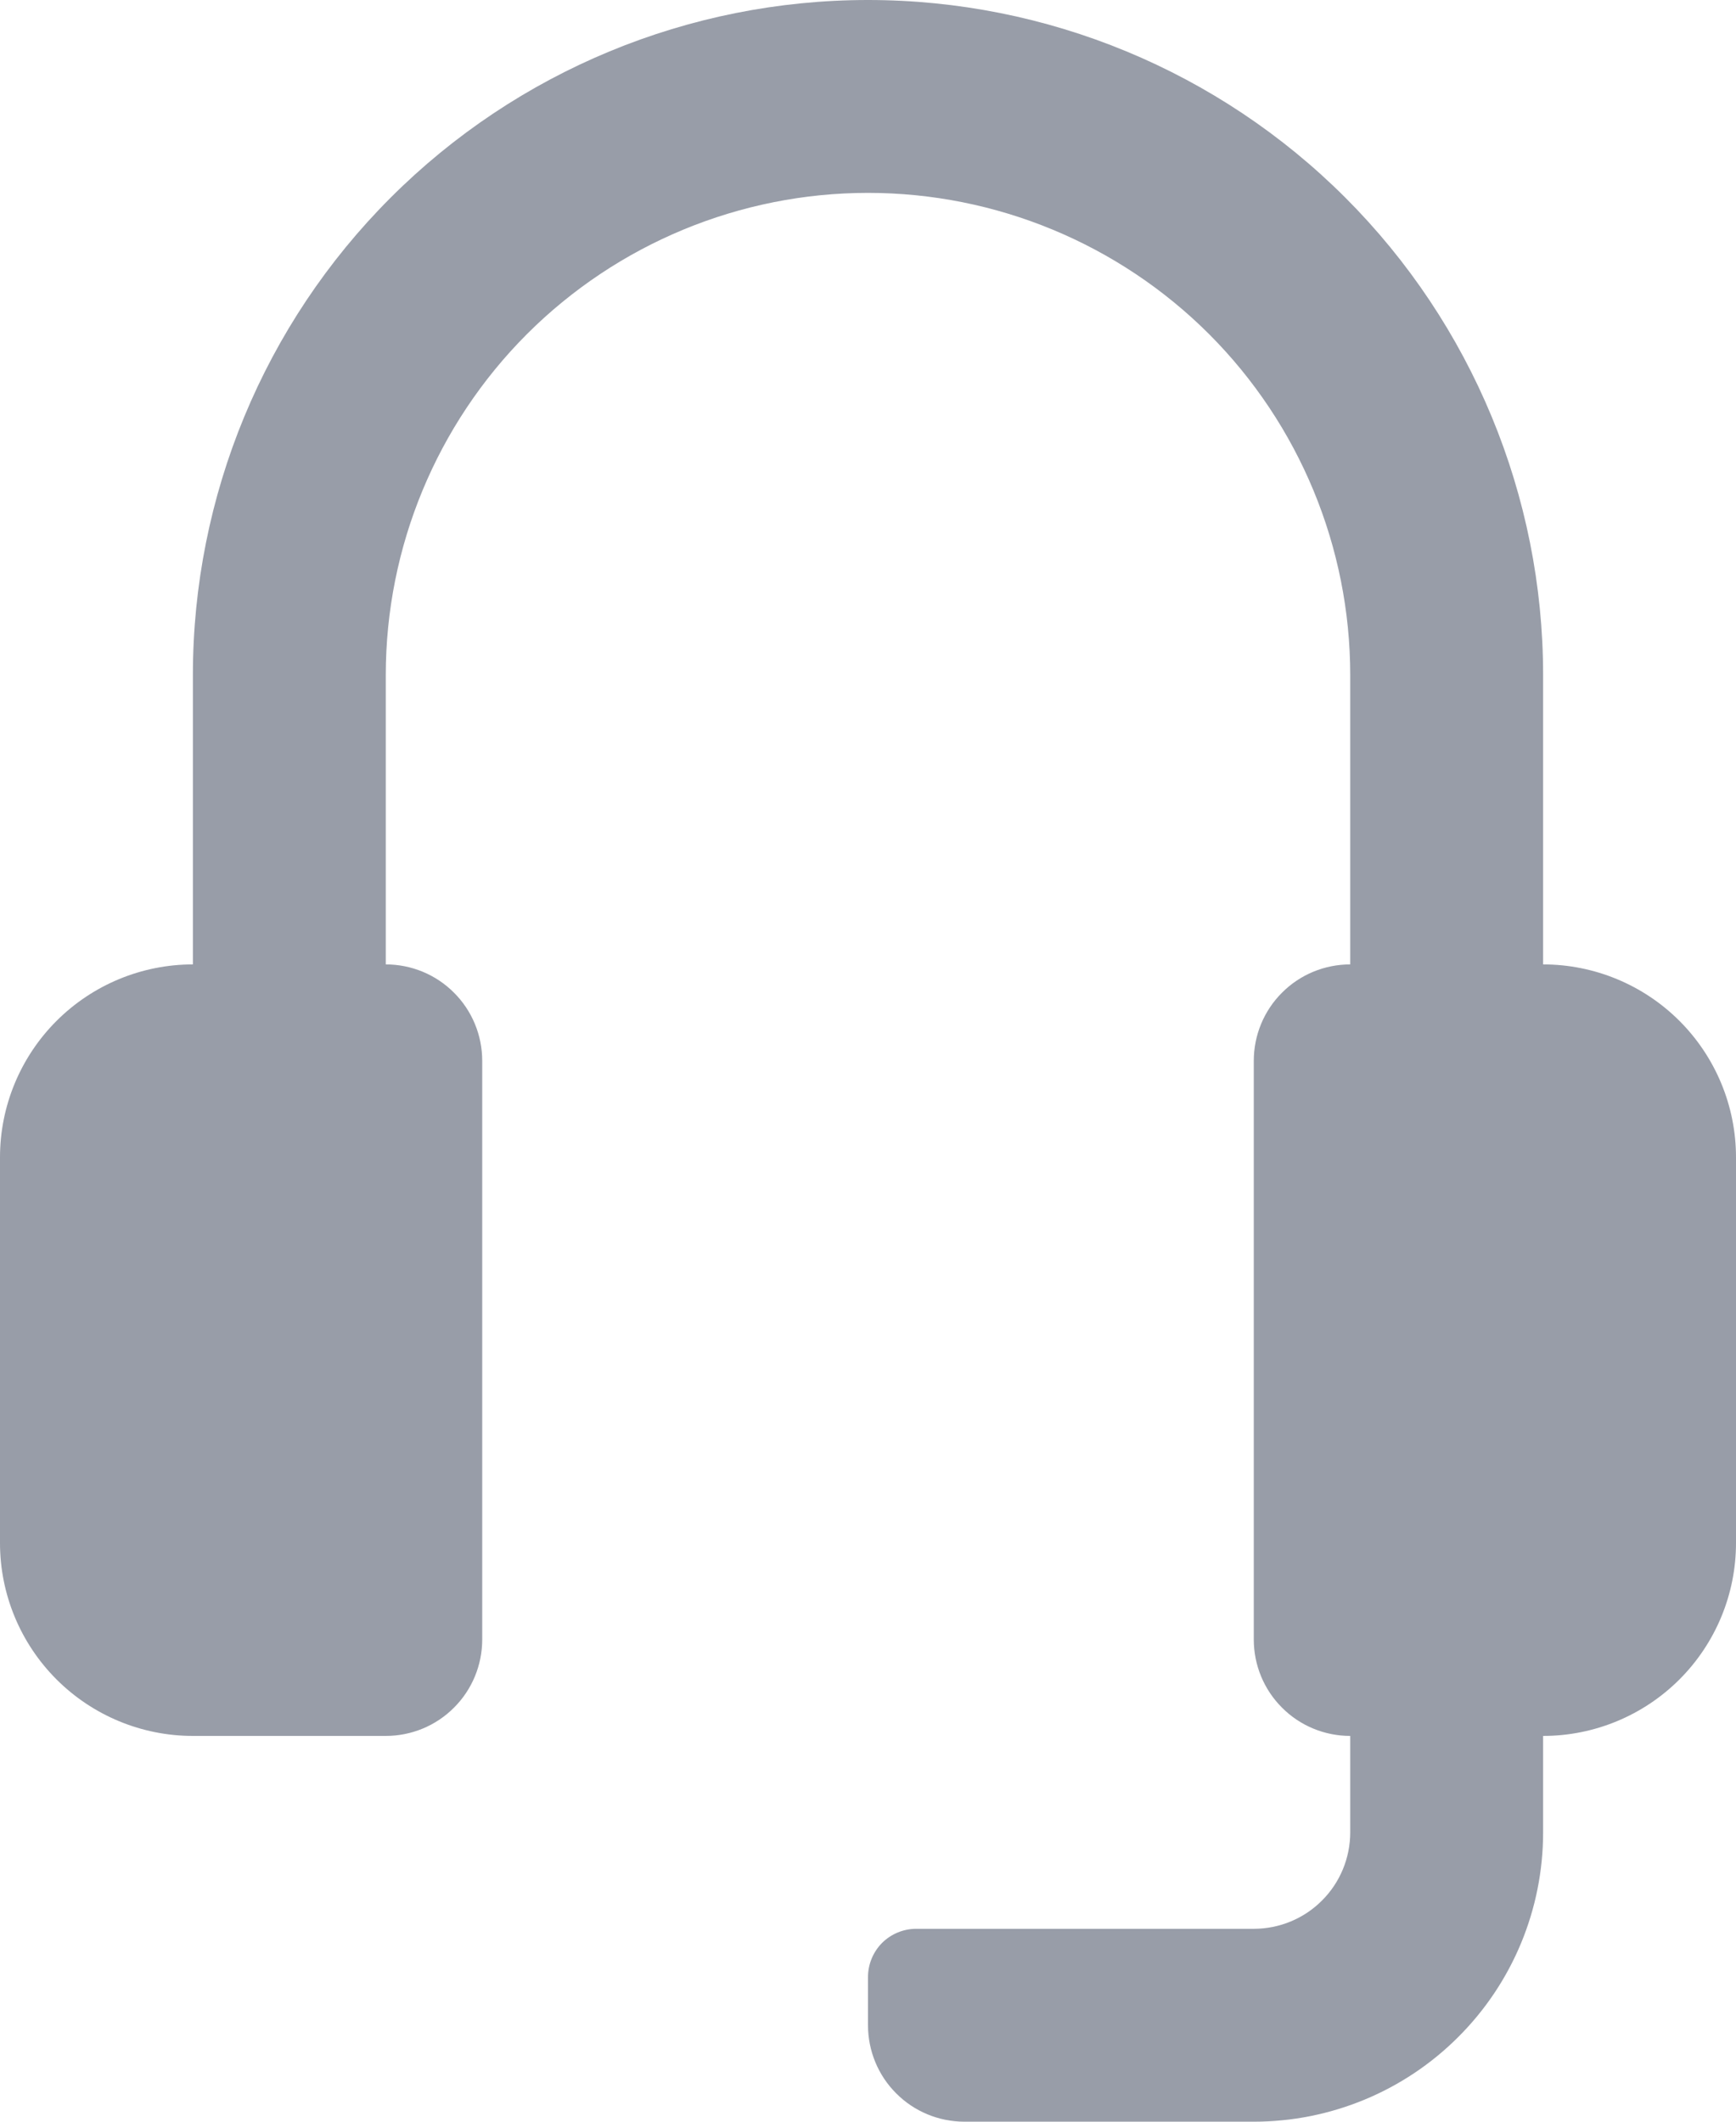 <svg width="18" height="22" viewBox="0 0 18 22" fill="none" xmlns="http://www.w3.org/2000/svg">
<path d="M18 12V16C18 16.53 17.789 17.039 17.414 17.414C17.039 17.789 16.53 18 16 18V19C16 19.796 15.684 20.559 15.121 21.121C14.559 21.684 13.796 22 13 22H10C9.735 22 9.48 21.895 9.293 21.707C9.105 21.52 9 21.265 9 21V20.5C9 20.367 9.053 20.24 9.146 20.146C9.24 20.053 9.367 20 9.5 20H13C13.265 20 13.52 19.895 13.707 19.707C13.895 19.52 14 19.265 14 19V18C13.735 18 13.48 17.895 13.293 17.707C13.105 17.52 13 17.265 13 17V11C13 10.735 13.105 10.48 13.293 10.293C13.48 10.105 13.735 10 14 10V7C14 5.674 13.473 4.402 12.536 3.464C11.598 2.527 10.326 2 9 2C7.674 2 6.402 2.527 5.464 3.464C4.527 4.402 4 5.674 4 7V10C4.265 10 4.52 10.105 4.707 10.293C4.895 10.48 5 10.735 5 11V17C5 17.265 4.895 17.52 4.707 17.707C4.52 17.895 4.265 18 4 18H2C1.47 18 0.961 17.789 0.586 17.414C0.211 17.039 0 16.53 0 16V12C0 11.47 0.211 10.961 0.586 10.586C0.961 10.211 1.47 10 2 10V7C2 5.143 2.737 3.363 4.05 2.05C5.363 0.737 7.143 0 9 0C10.857 0 12.637 0.737 13.95 2.05C15.262 3.363 16 5.143 16 7V10C16.53 10 17.039 10.211 17.414 10.586C17.789 10.961 18 11.47 18 12Z" fill="#989DA8"/>
</svg>
